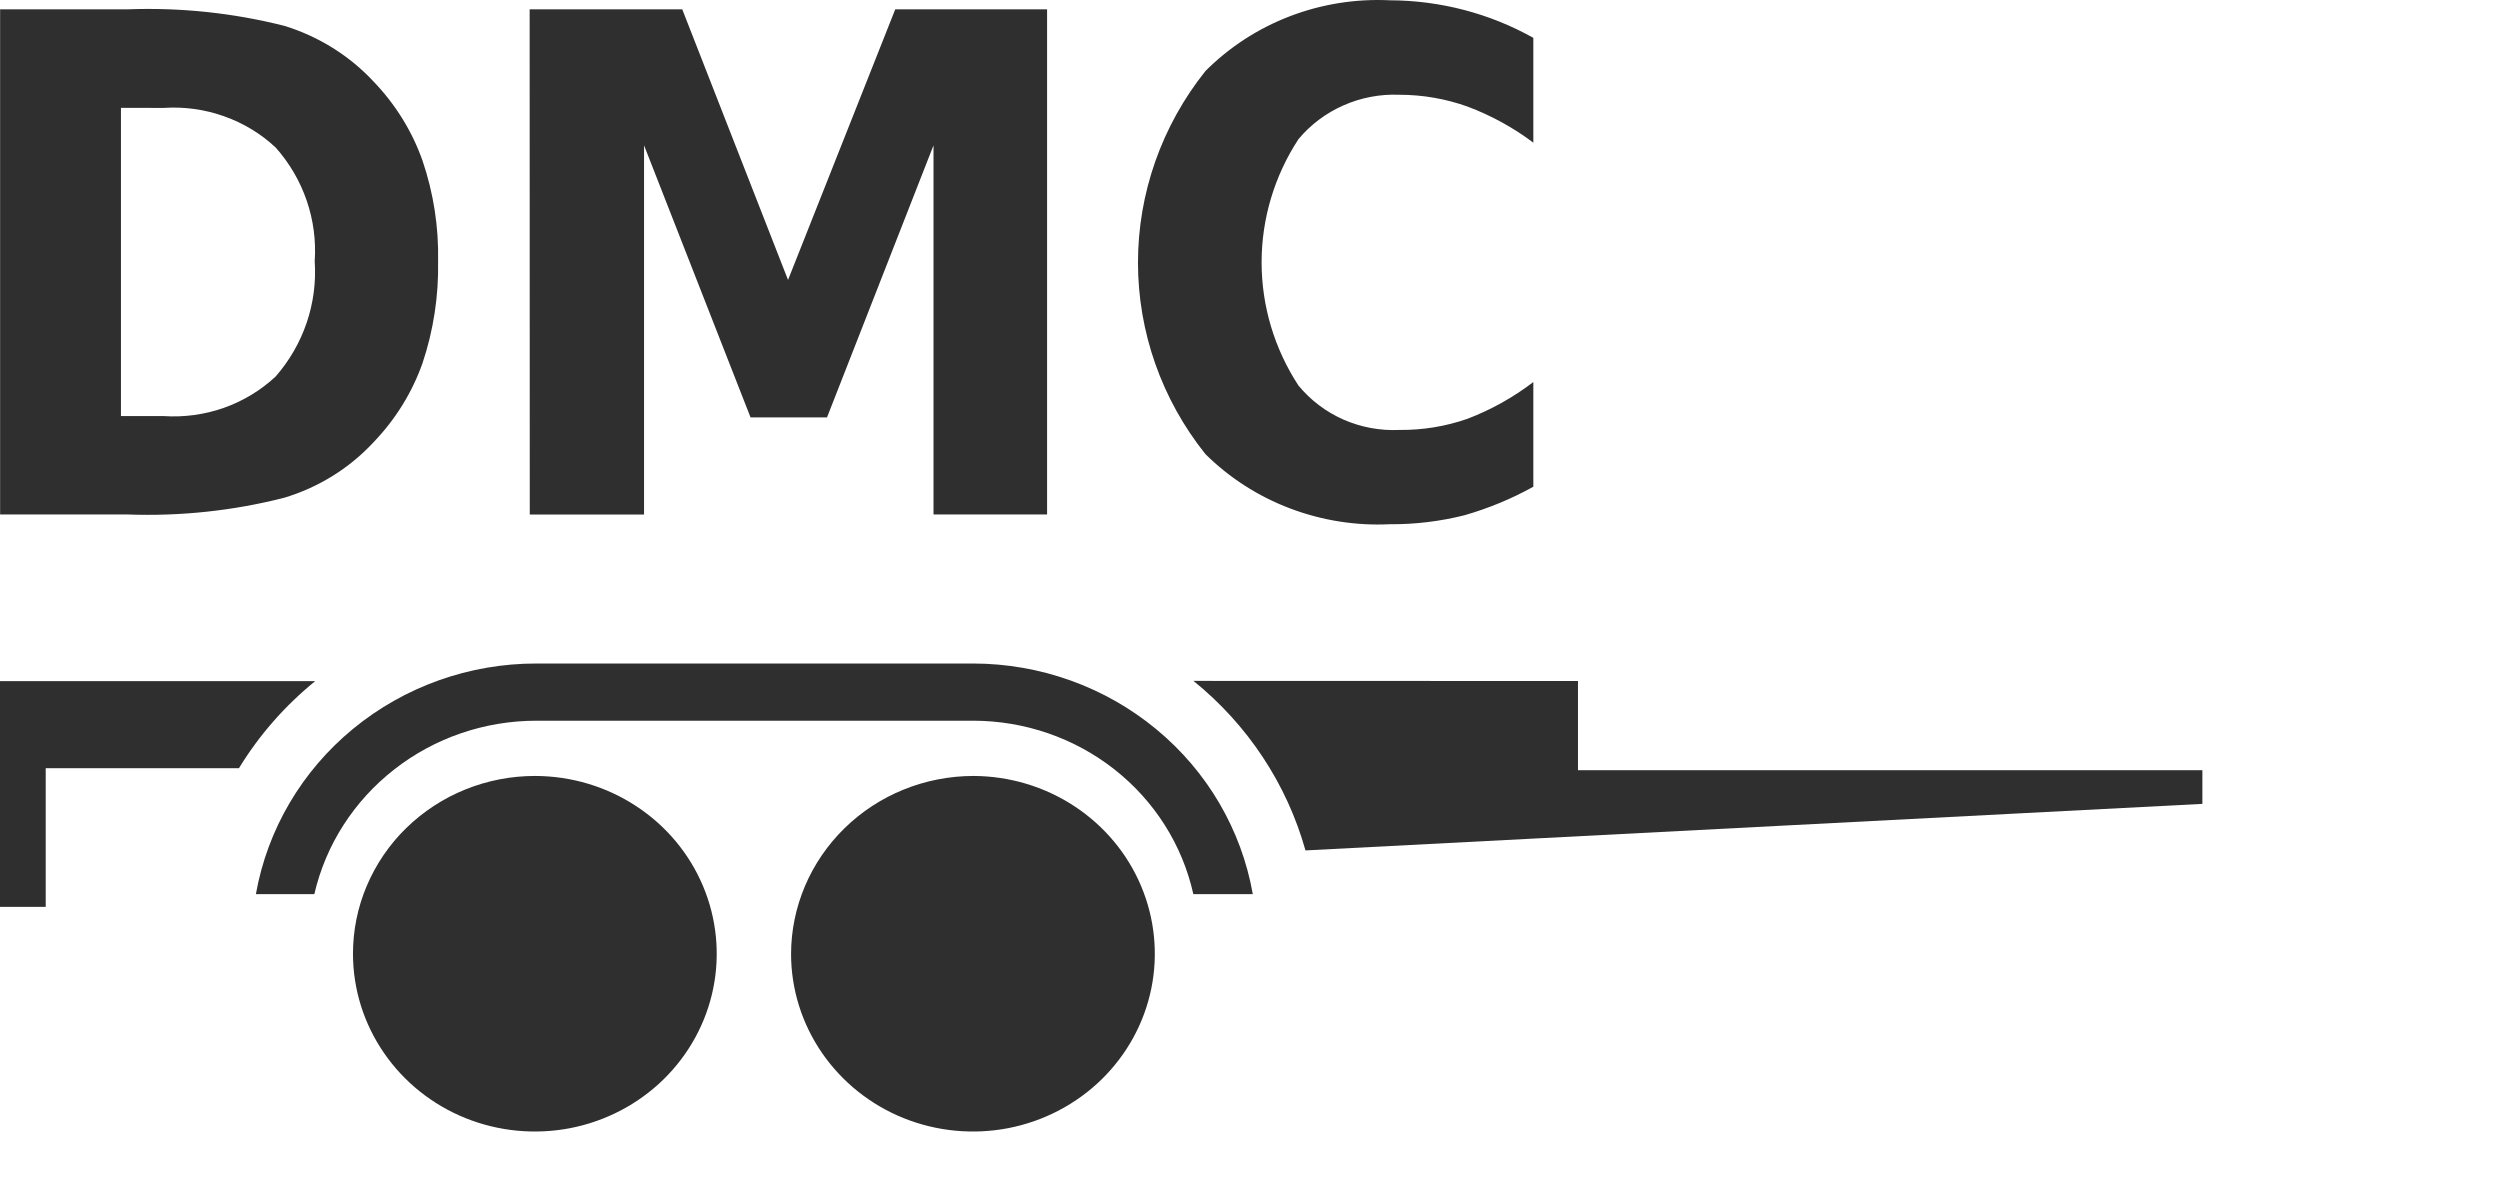 <svg width="42" height="20" viewBox="0 0 42 20" fill="none" xmlns="http://www.w3.org/2000/svg">
<path fill-rule="evenodd" clip-rule="evenodd" d="M8.994 13.036C9.598 13.038 10.187 13.214 10.688 13.543C11.19 13.872 11.58 14.338 11.81 14.884C12.04 15.429 12.1 16.029 11.982 16.607C11.864 17.186 11.573 17.717 11.146 18.135C10.719 18.552 10.176 18.836 9.584 18.952C8.992 19.067 8.378 19.009 7.82 18.784C7.262 18.559 6.785 18.177 6.449 17.687C6.112 17.197 5.932 16.621 5.93 16.031C5.929 15.637 6.007 15.247 6.161 14.884C6.315 14.52 6.54 14.189 6.825 13.911C7.11 13.633 7.448 13.412 7.82 13.262C8.192 13.112 8.591 13.035 8.994 13.036Z" fill="#2F2F2F"/>
<path fill-rule="evenodd" clip-rule="evenodd" d="M16.354 13.036C16.957 13.038 17.547 13.214 18.048 13.543C18.549 13.872 18.94 14.338 19.17 14.884C19.4 15.429 19.46 16.029 19.342 16.607C19.224 17.186 18.933 17.717 18.506 18.135C18.079 18.552 17.535 18.836 16.944 18.952C16.352 19.067 15.738 19.009 15.18 18.784C14.622 18.559 14.145 18.177 13.808 17.687C13.472 17.197 13.291 16.621 13.29 16.031C13.29 15.237 13.614 14.476 14.188 13.914C14.762 13.352 15.541 13.037 16.354 13.036Z" fill="#2F2F2F"/>
<path fill-rule="evenodd" clip-rule="evenodd" d="M9.011 11.147H16.352C17.476 11.149 18.563 11.539 19.422 12.248C20.281 12.956 20.856 13.938 21.047 15.021H20.048C19.864 14.196 19.398 13.458 18.725 12.928C18.053 12.398 17.215 12.109 16.352 12.108H9.011C8.143 12.108 7.301 12.396 6.624 12.926C5.946 13.455 5.472 14.194 5.281 15.021H4.299C4.492 13.936 5.07 12.952 5.932 12.244C6.794 11.535 7.885 11.146 9.011 11.147H9.011Z" fill="#2F2F2F"/>
<path fill-rule="evenodd" clip-rule="evenodd" d="M2.032 1.812V6.99H2.747C3.091 7.013 3.437 6.966 3.761 6.852C4.085 6.737 4.382 6.558 4.631 6.325C5.1 5.788 5.335 5.094 5.287 4.39C5.335 3.693 5.1 3.006 4.631 2.478C4.382 2.245 4.085 2.066 3.761 1.952C3.437 1.837 3.091 1.79 2.747 1.813L2.032 1.812ZM0.002 0.157H2.137C3.029 0.123 3.921 0.217 4.784 0.436C5.356 0.614 5.871 0.935 6.275 1.369C6.642 1.75 6.923 2.203 7.098 2.698C7.283 3.243 7.372 3.814 7.36 4.388C7.371 4.97 7.283 5.549 7.098 6.102C6.923 6.596 6.642 7.049 6.275 7.43C5.869 7.868 5.35 8.19 4.772 8.363C3.913 8.582 3.025 8.676 2.137 8.643H0.002V0.157ZM8.898 0.157H11.462L13.239 4.703L15.04 0.157H17.591V8.643H15.683V2.442L13.894 7.012H12.609L10.82 2.442V8.644H8.9L8.898 0.157ZM25.76 8.177C25.395 8.38 25.007 8.54 24.604 8.656C24.195 8.759 23.774 8.81 23.351 8.807C22.779 8.835 22.207 8.744 21.672 8.541C21.138 8.339 20.654 8.028 20.251 7.629C19.517 6.711 19.118 5.578 19.118 4.412C19.118 3.246 19.517 2.113 20.251 1.194C20.651 0.792 21.135 0.478 21.67 0.273C22.204 0.068 22.778 -0.023 23.351 0.005C24.197 0.008 25.027 0.225 25.76 0.636V2.397C25.423 2.143 25.05 1.939 24.653 1.79C24.287 1.659 23.899 1.592 23.508 1.592C23.186 1.579 22.865 1.64 22.571 1.77C22.277 1.899 22.018 2.094 21.814 2.338C21.41 2.956 21.195 3.674 21.195 4.407C21.195 5.141 21.41 5.859 21.814 6.477C22.017 6.723 22.275 6.919 22.57 7.049C22.864 7.178 23.186 7.238 23.508 7.223C23.898 7.227 24.286 7.164 24.653 7.036C25.051 6.884 25.423 6.676 25.76 6.418L25.76 8.177Z" fill="#2F2F2F"/>
<path fill-rule="evenodd" clip-rule="evenodd" d="M4.015 12.906H0.768V15.235H0V11.443H5.295C4.786 11.857 4.352 12.352 4.013 12.908L4.015 12.906ZM26.51 11.441V12.939H37V13.505L21.932 14.287C21.619 13.171 20.962 12.176 20.05 11.439L26.51 11.441Z" fill="#2F2F2F"/>
</svg>
